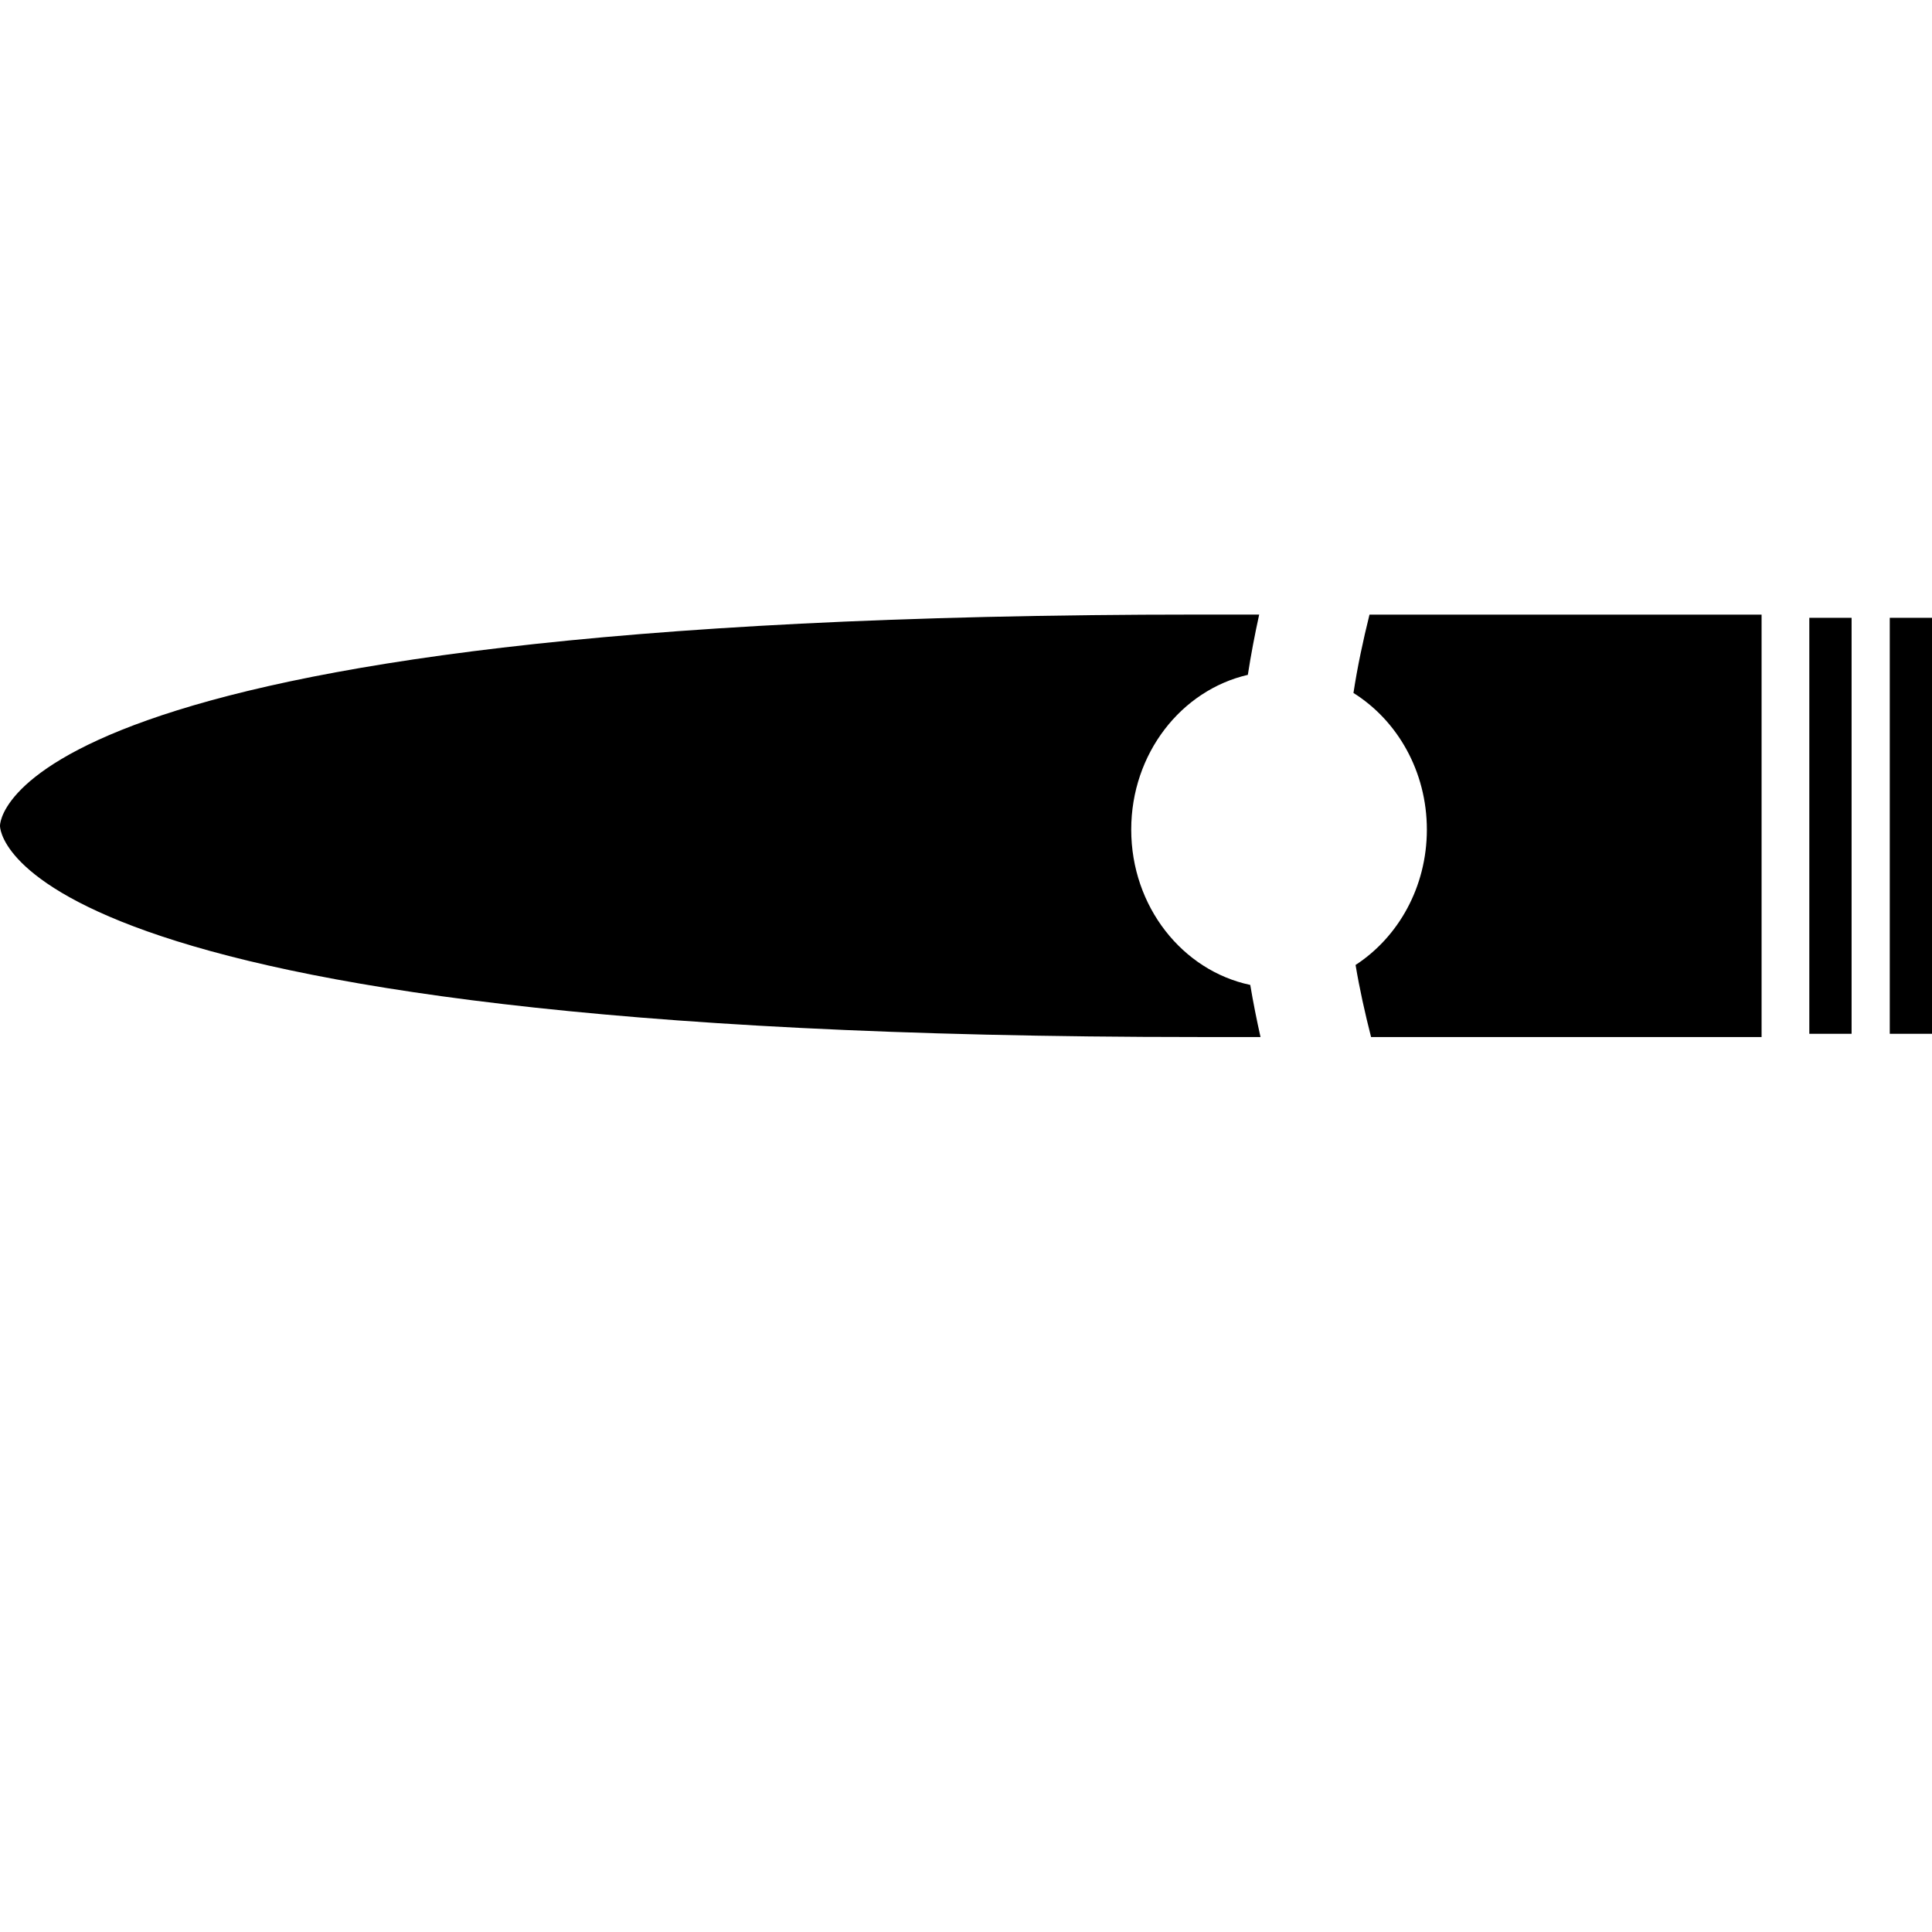 <svg xmlns="http://www.w3.org/2000/svg" xmlns:xlink="http://www.w3.org/1999/xlink" version="1.1" id="Layer_1" x="0px" y="0px" width="100px" height="100px" viewBox="0 0 100 100" enable-background="new 0 0 100 100" xml:space="preserve">
<g>
	<polygon points="95.838,53.509 93.65,53.509 93.65,31.978 95.838,31.978  "/>
</g>
<g>
	<polygon points="100,53.509 97.814,53.509 97.814,31.978 100,31.978  "/>
</g>
<path d="M64.713,50.98c-3.513-0.743-6.161-4.058-6.161-8.04c0-3.933,2.587-7.215,6.036-8.01c0.161-1.045,0.36-2.085,0.587-3.12  h-3.161C-0.324,31.812,0,42.744,0,42.744s-0.324,10.932,62.014,10.932h3.23C65.043,52.781,64.865,51.882,64.713,50.98z"/>
<path d="M70.885,31.812c-0.333,1.343-0.623,2.694-0.83,4.056c2.271,1.422,3.799,4.054,3.799,7.074c0,2.973-1.481,5.567-3.69,7.004  c0.209,1.252,0.487,2.496,0.802,3.73h20.213V31.812H70.885z"/>
</svg>